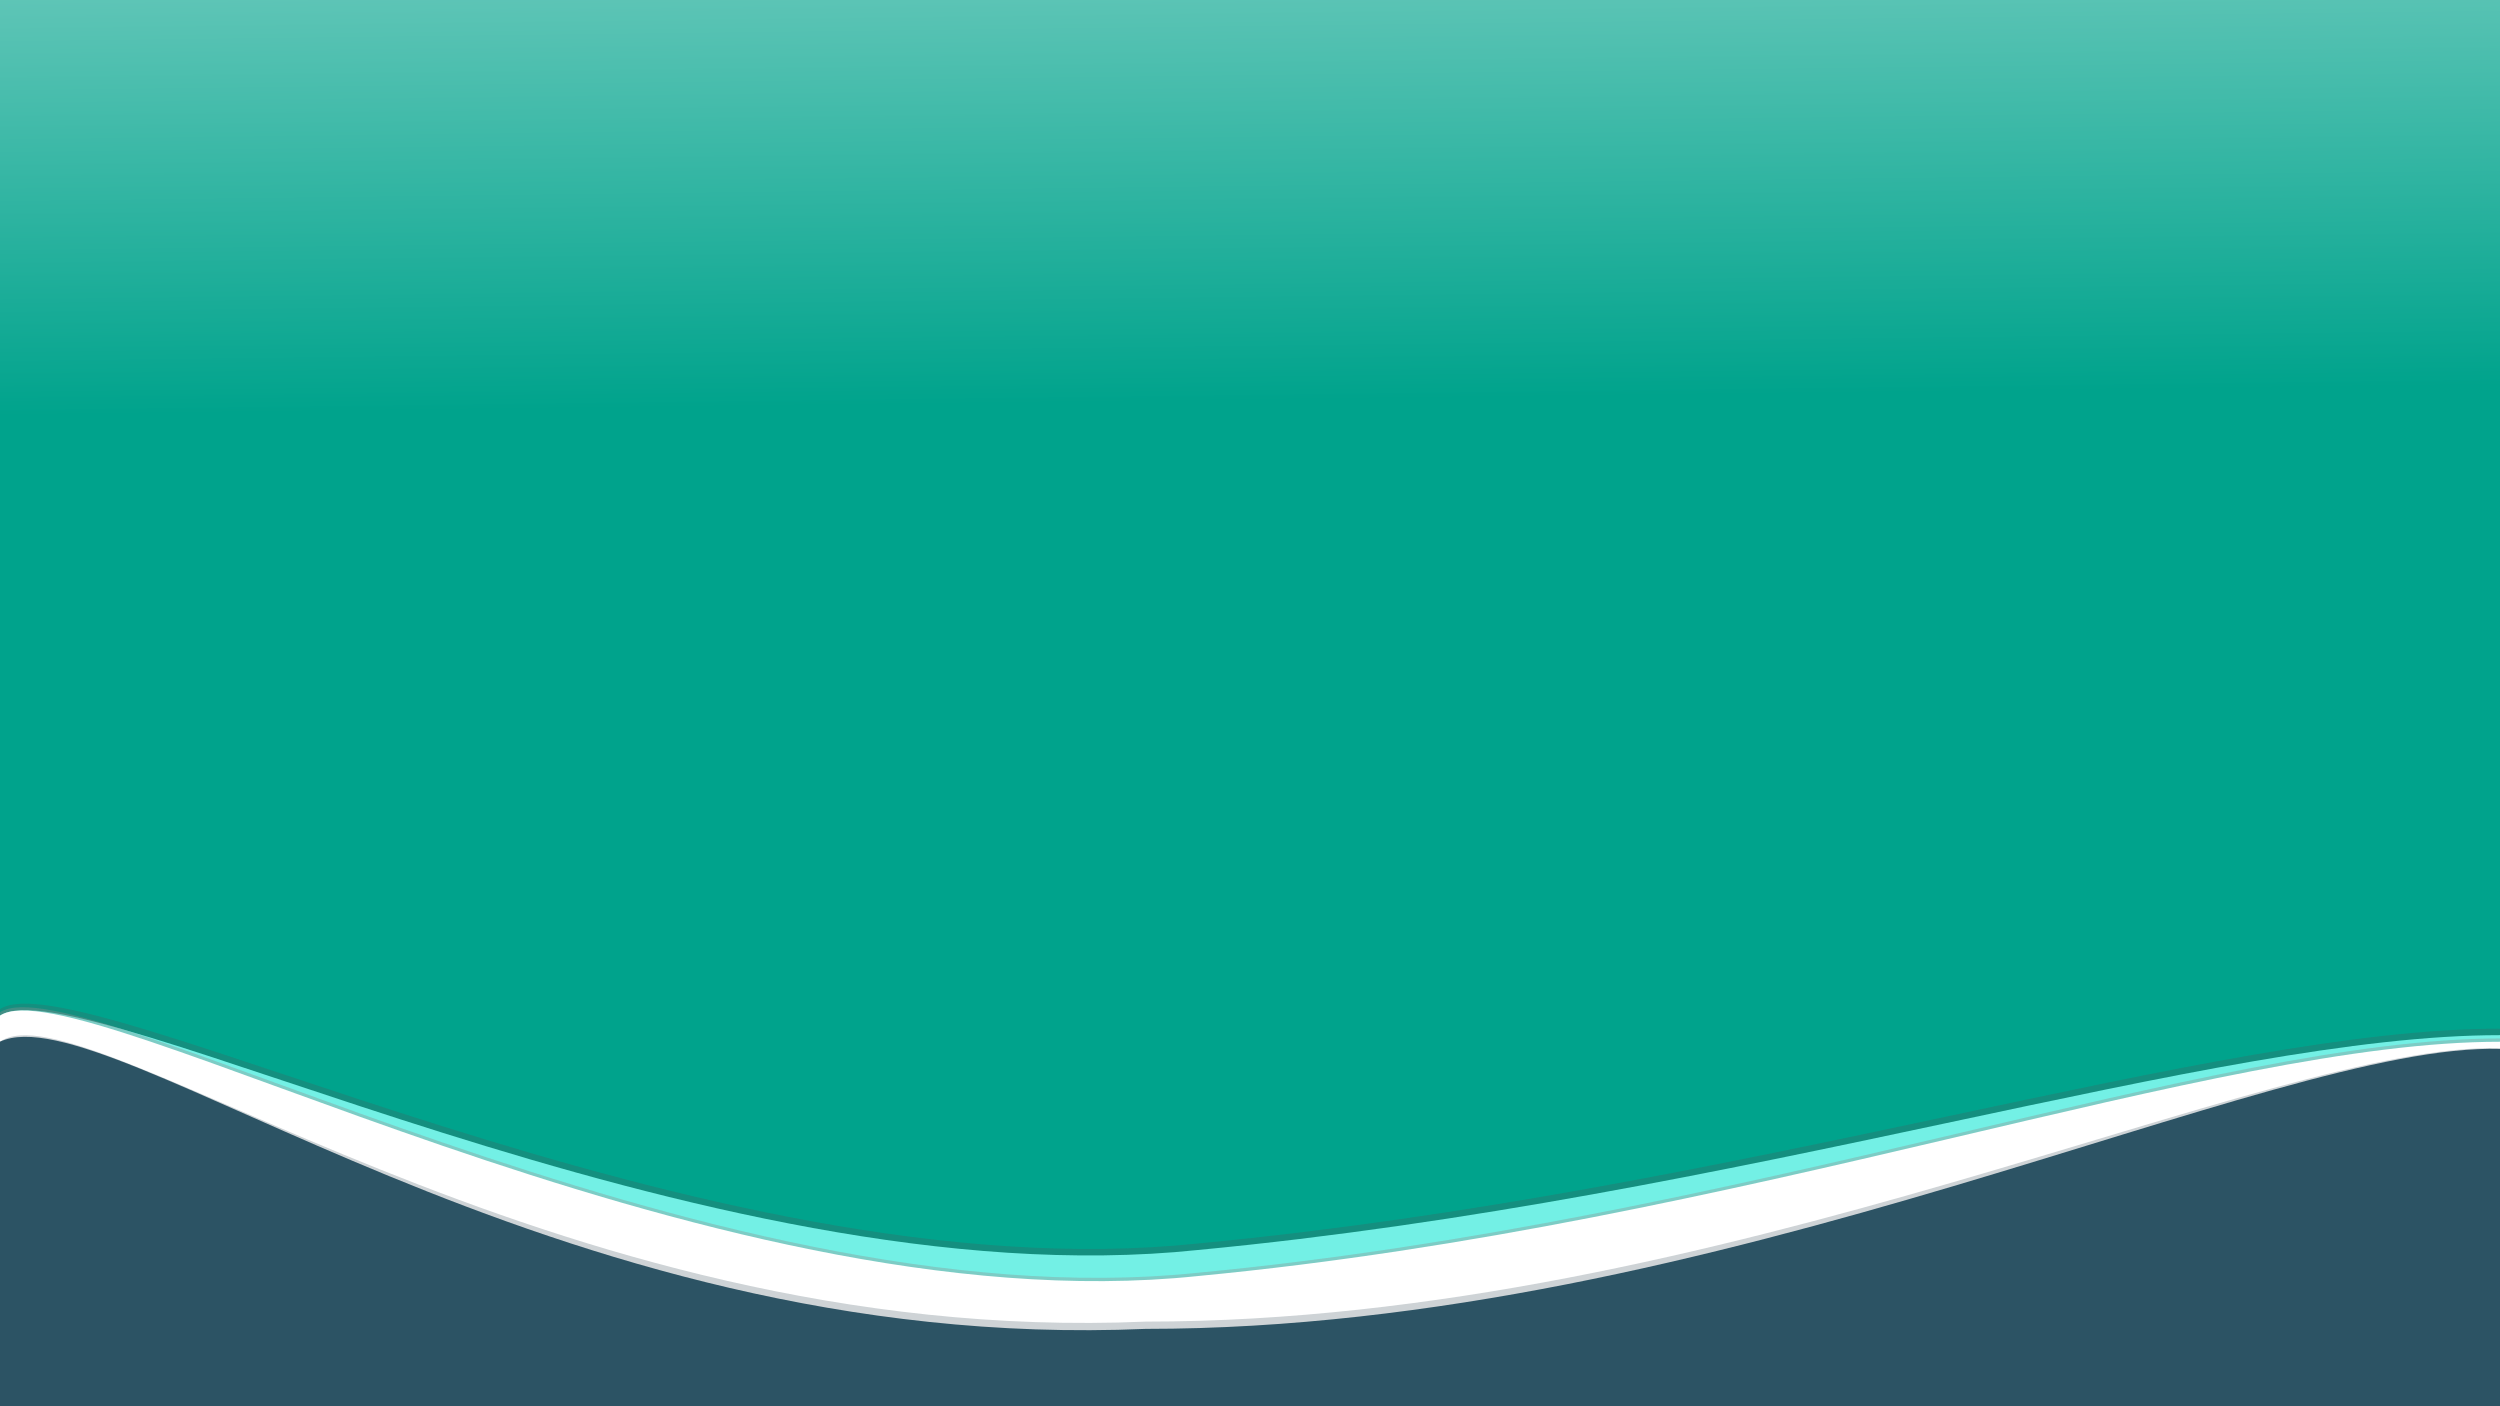 <?xml version="1.0" encoding="UTF-8" standalone="no"?>
<svg
   height="1080"
   id="svg1"
   inkscape:version="1.3.2 (091e20e, 2023-11-25, custom)"
   sodipodi:docname="original4.svg"
   version="1.1"
   width="1920"
   xmlns:inkscape="http://www.inkscape.org/namespaces/inkscape"
   xmlns:sodipodi="http://sodipodi.sourceforge.net/DTD/sodipodi-0.dtd"
   xmlns:xlink="http://www.w3.org/1999/xlink"
   xmlns="http://www.w3.org/2000/svg"
   xmlns:svg="http://www.w3.org/2000/svg">
  <defs
     id="defs1">
    <linearGradient
       id="linearGradient20"
       inkscape:collect="always">
      <stop
         style="stop-color:#00a38c;stop-opacity:1;"
         offset="0.47"
         id="stop20" />
      <stop
         style="stop-color:#ffffff;stop-opacity:1;"
         offset="1"
         id="stop21" />
    </linearGradient>
    <linearGradient
       inkscape:collect="always"
       xlink:href="#linearGradient20"
       id="linearGradient21"
       x1="880"
       y1="1080"
       x2="860"
       y2="-560"
       gradientUnits="userSpaceOnUse" />
    <filter
       inkscape:collect="always"
       style="color-interpolation-filters:sRGB"
       id="filter1"
       x="-0.008"
       y="-0.053"
       width="1.015"
       height="1.106">
      <feGaussianBlur
         inkscape:collect="always"
         stdDeviation="6.153"
         id="feGaussianBlur1" />
    </filter>
    <filter
       inkscape:collect="always"
       style="color-interpolation-filters:sRGB"
       id="filter2"
       x="-0.006"
       y="-0.037"
       width="1.012"
       height="1.074">
      <feGaussianBlur
         inkscape:collect="always"
         stdDeviation="4.694"
         id="feGaussianBlur2" />
    </filter>
    <filter
       inkscape:collect="always"
       style="color-interpolation-filters:sRGB"
       id="filter3"
       x="-0.012"
       y="-0.073"
       width="1.023"
       height="1.145">
      <feGaussianBlur
         inkscape:collect="always"
         stdDeviation="9.201"
         id="feGaussianBlur3" />
    </filter>
  </defs>
  <sodipodi:namedview
     bordercolor="#000000"
     borderopacity="0.25"
     id="namedview1"
     inkscape:current-layer="svg1"
     inkscape:cx="629.97485"
     inkscape:cy="738.64551"
     inkscape:deskcolor="#d1d1d1"
     inkscape:pagecheckerboard="0"
     inkscape:pageopacity="0.0"
     inkscape:showpageshadow="2"
     inkscape:window-height="1514"
     inkscape:window-maximized="0"
     inkscape:window-width="2807"
     inkscape:window-x="754"
     inkscape:window-y="73"
     inkscape:zoom="0.63494598"
     pagecolor="#ffffff"
     showgrid="true">
    <inkscape:grid
       color="#0099e5"
       dotted="false"
       empcolor="#0099e5"
       empopacity="0.302"
       empspacing="5"
       gridanglex="30"
       gridanglez="30"
       id="grid1"
       opacity="0.149"
       originx="0"
       originy="0"
       spacingx="1"
       spacingy="1"
       units="px"
       visible="true" />
  </sodipodi:namedview>
  <rect
     height="1080"
     id="rect1"
     style="display:inline;fill:url(#linearGradient21);fill-opacity:1;stroke-width:30"
     width="1920"
     x="0"
     y="0" />
  <path
     d="M 0,818.967 C 144.831,744.62 347.339,640 456.758,641.196 c 125.912,7.025 241.629,63.862 362.036,96.066 279.155,88.192 569.981,180.557 866.42,148.241 83.021,-11.341 165.538,-37.214 234.787,-85.434 V 1080 H 0 Z"
     id="path1"
     inkscape:label="path1"
     sodipodi:nodetypes="cccccccc"
     style="display:none;fill:#2c5364;fill-opacity:1;stroke-width:30" />
  <path
     d="m 1920,790 c -220,0 -580,125 -1000,165 -380,40 -860,-220 -920,-180 v 300 h 1920 z"
     id="path1-2-4-5-5"
     sodipodi:nodetypes="cccccc"
     style="display:inline;fill:#356f6a;fill-opacity:1;stroke-width:30;filter:url(#filter3);opacity:0.614" />
  <path
     d="M 1920,795 C 1700,795 1340,920 920,960 540,1000 60,740 0,780 v 300 h 1920 z"
     id="path1-2-4-5"
     sodipodi:nodetypes="cccccc"
     style="display:inline;fill:#73f0e5;fill-opacity:1;stroke-width:30" />
  <path
     d="m 1920,797.534 c -220,0 -580,139.932 -1000,179.932 -380,40 -860,-240 -920,-200 V 1077.466 h 1920 z"
     id="path1-2-4-6"
     sodipodi:nodetypes="cccccc"
     style="display:inline;fill:#8e8e8e;fill-opacity:1;stroke-width:30;filter:url(#filter2);opacity:0.613" />
  <path
     d="M 1920,800.068 C 1700,800.068 1340,940 920,980 540,1020 60,740 0,780 v 300 h 1920 z"
     id="path1-2-4"
     sodipodi:nodetypes="cccccc"
     style="display:inline;fill:#ffffff;fill-opacity:1;stroke-width:30" />
  <path
     d="M 1920,805 C 1745,800 1320,1015 880,1015 420,1035 65,755 0,800 l -1.7881394e-5,275 H 1920 Z"
     id="path1-2-5"
     sodipodi:nodetypes="cccccc"
     style="display:inline;opacity:0.469;fill:#1e3844;fill-opacity:1;stroke-width:30;filter:url(#filter1)" />
  <path
     d="m 1920,805.571 c -175,-5 -600,215 -1040,215 C 420,1040.571 83.242,761.127 0,800 v 280.571 h 1920 z"
     id="path1-2"
     sodipodi:nodetypes="cccccc"
     style="fill:#2c5364;fill-opacity:1;stroke-width:30" />
</svg>

